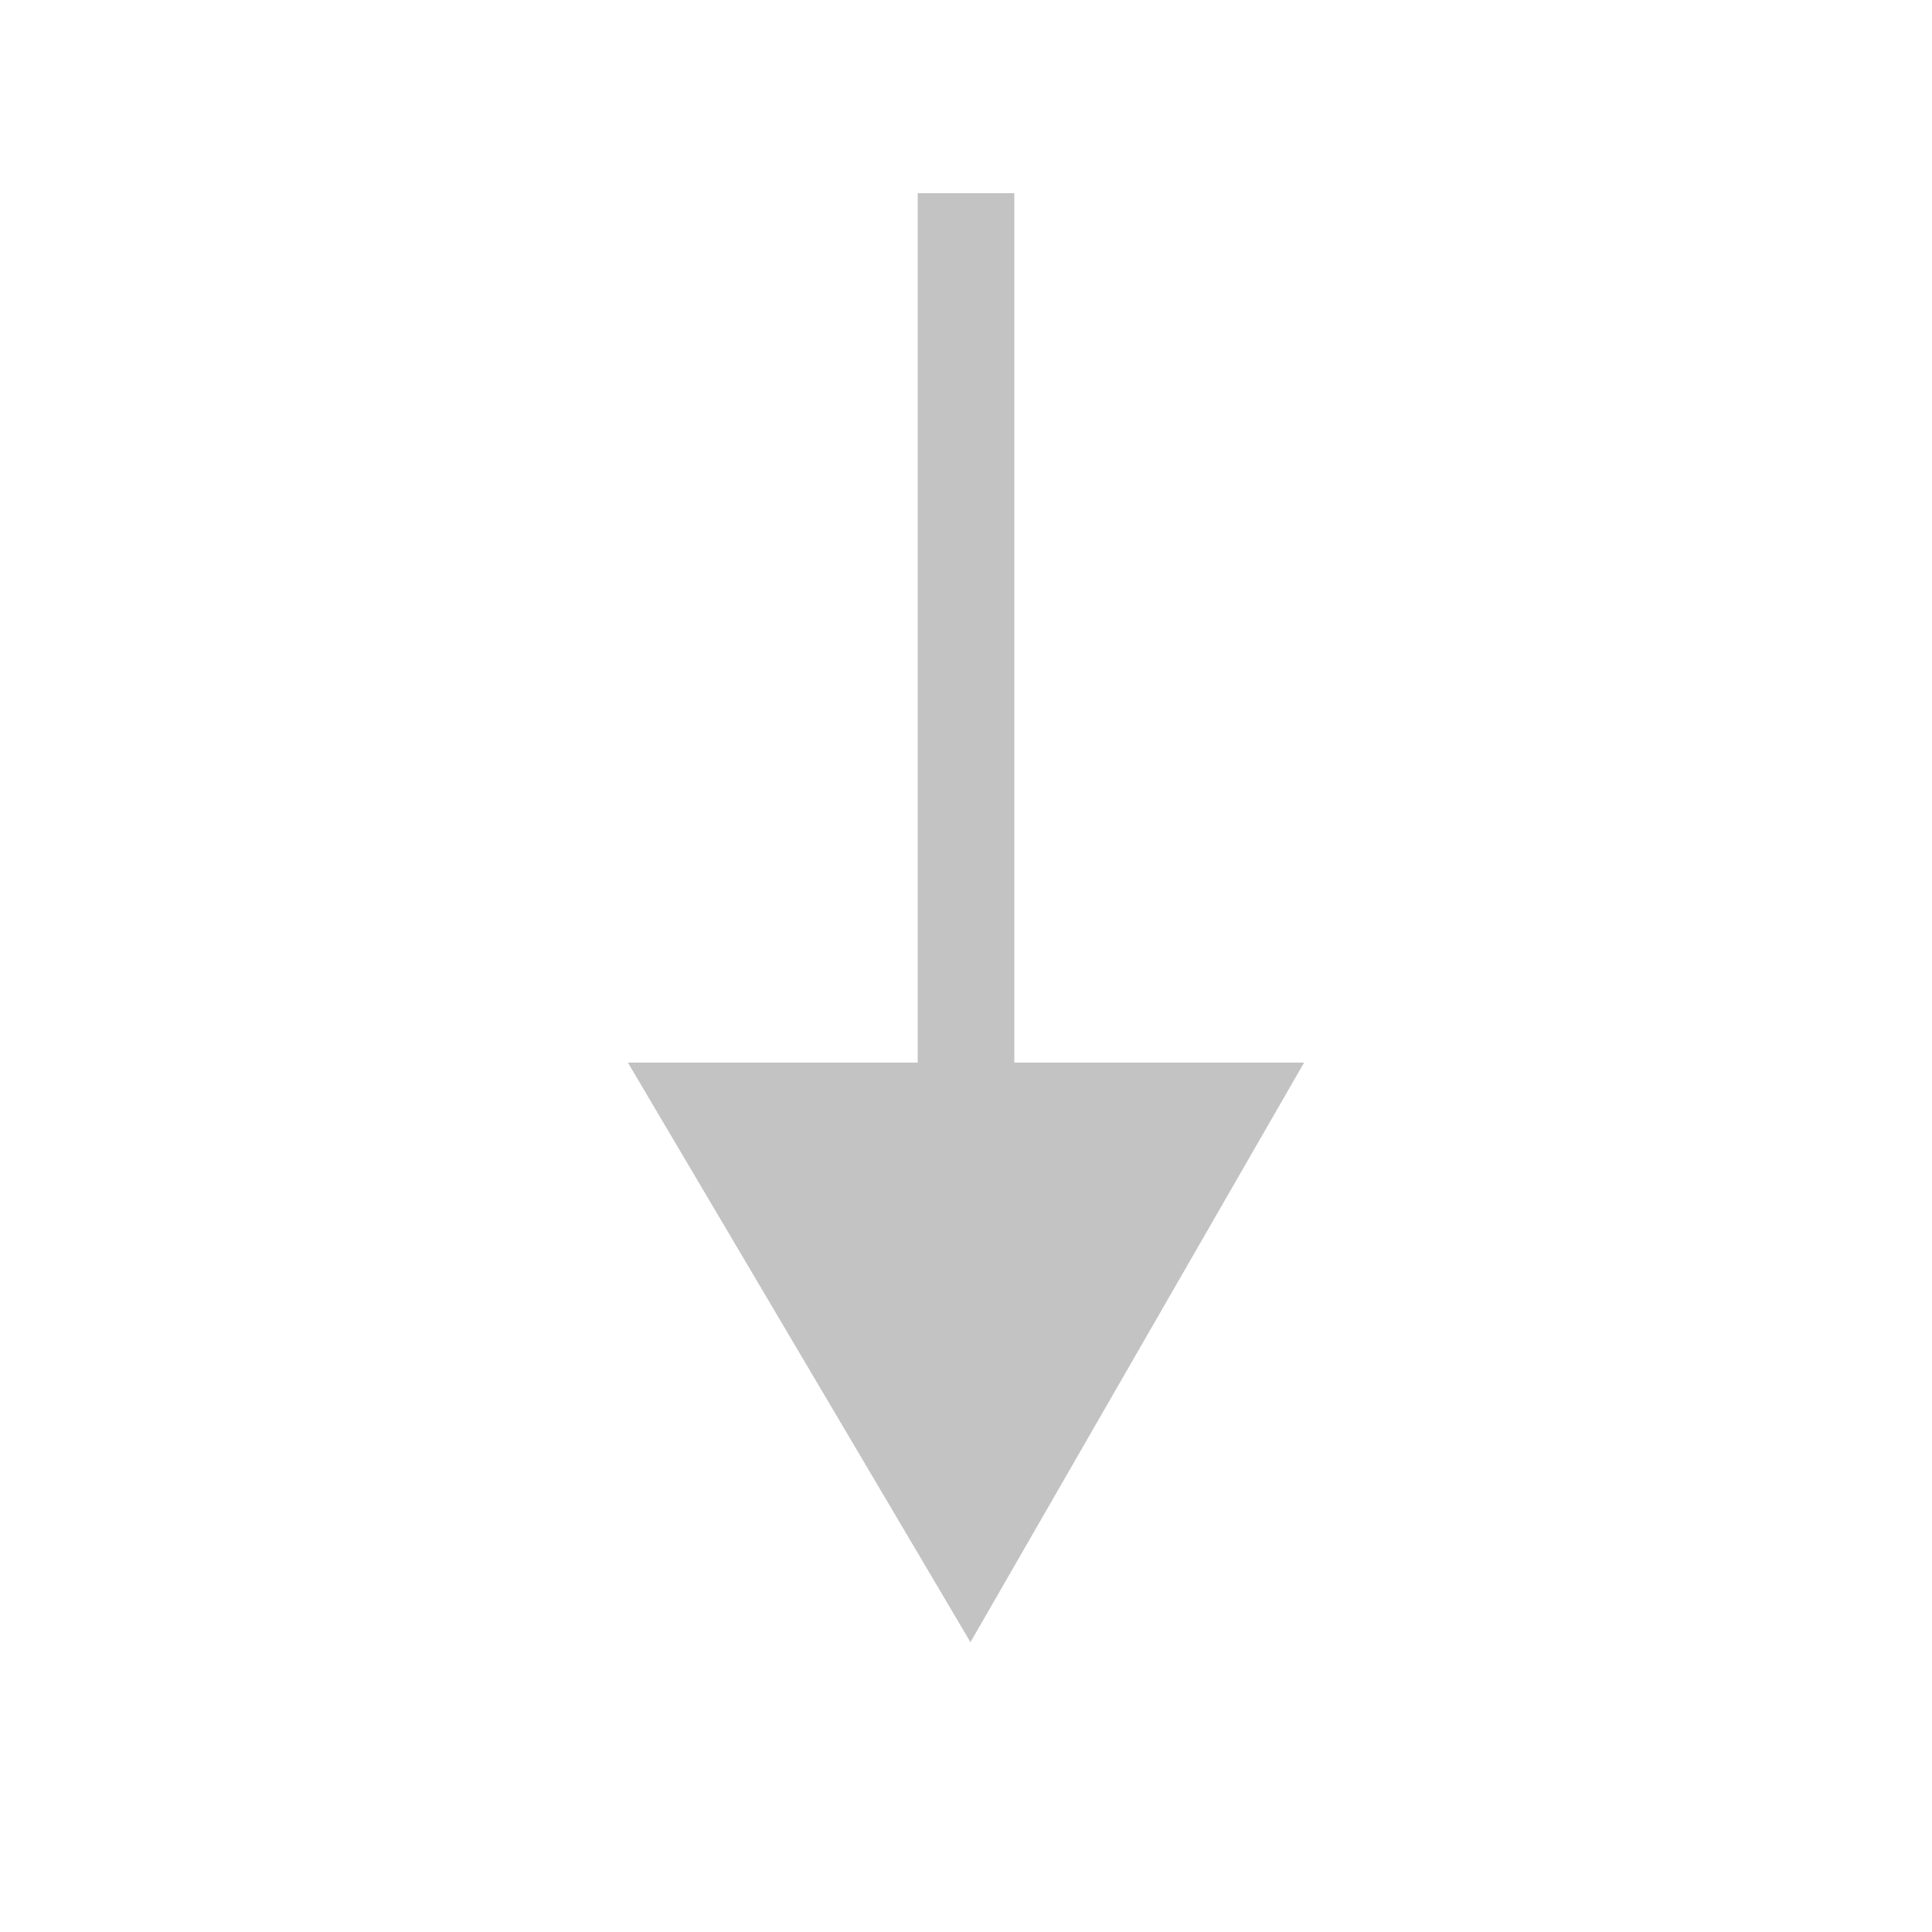 <?xml version="1.0" encoding="UTF-8"?>
<svg width="16px" height="16px" viewBox="0 0 16 16" version="1.1" xmlns="http://www.w3.org/2000/svg" xmlns:xlink="http://www.w3.org/1999/xlink">
    <title>front-arrow</title>
    <g id="切图" stroke="none" stroke-width="1" fill="none" fill-rule="evenodd">
        <g id="front-arrow" transform="translate(5.2, 1.6)" fill="#C3C3C4" fill-rule="nonzero">
            <g id="长箭头-(1)">
                <polygon id="路径" points="3.2 0 3.2 7.2 2.4 7.2 2.4 0 3.2 2.35446507e-10"></polygon>
                <polygon id="路径" points="5.6 7.2 2.837 12 0 7.2 5.6 7.2"></polygon>
            </g>
        </g>
    </g>
</svg>